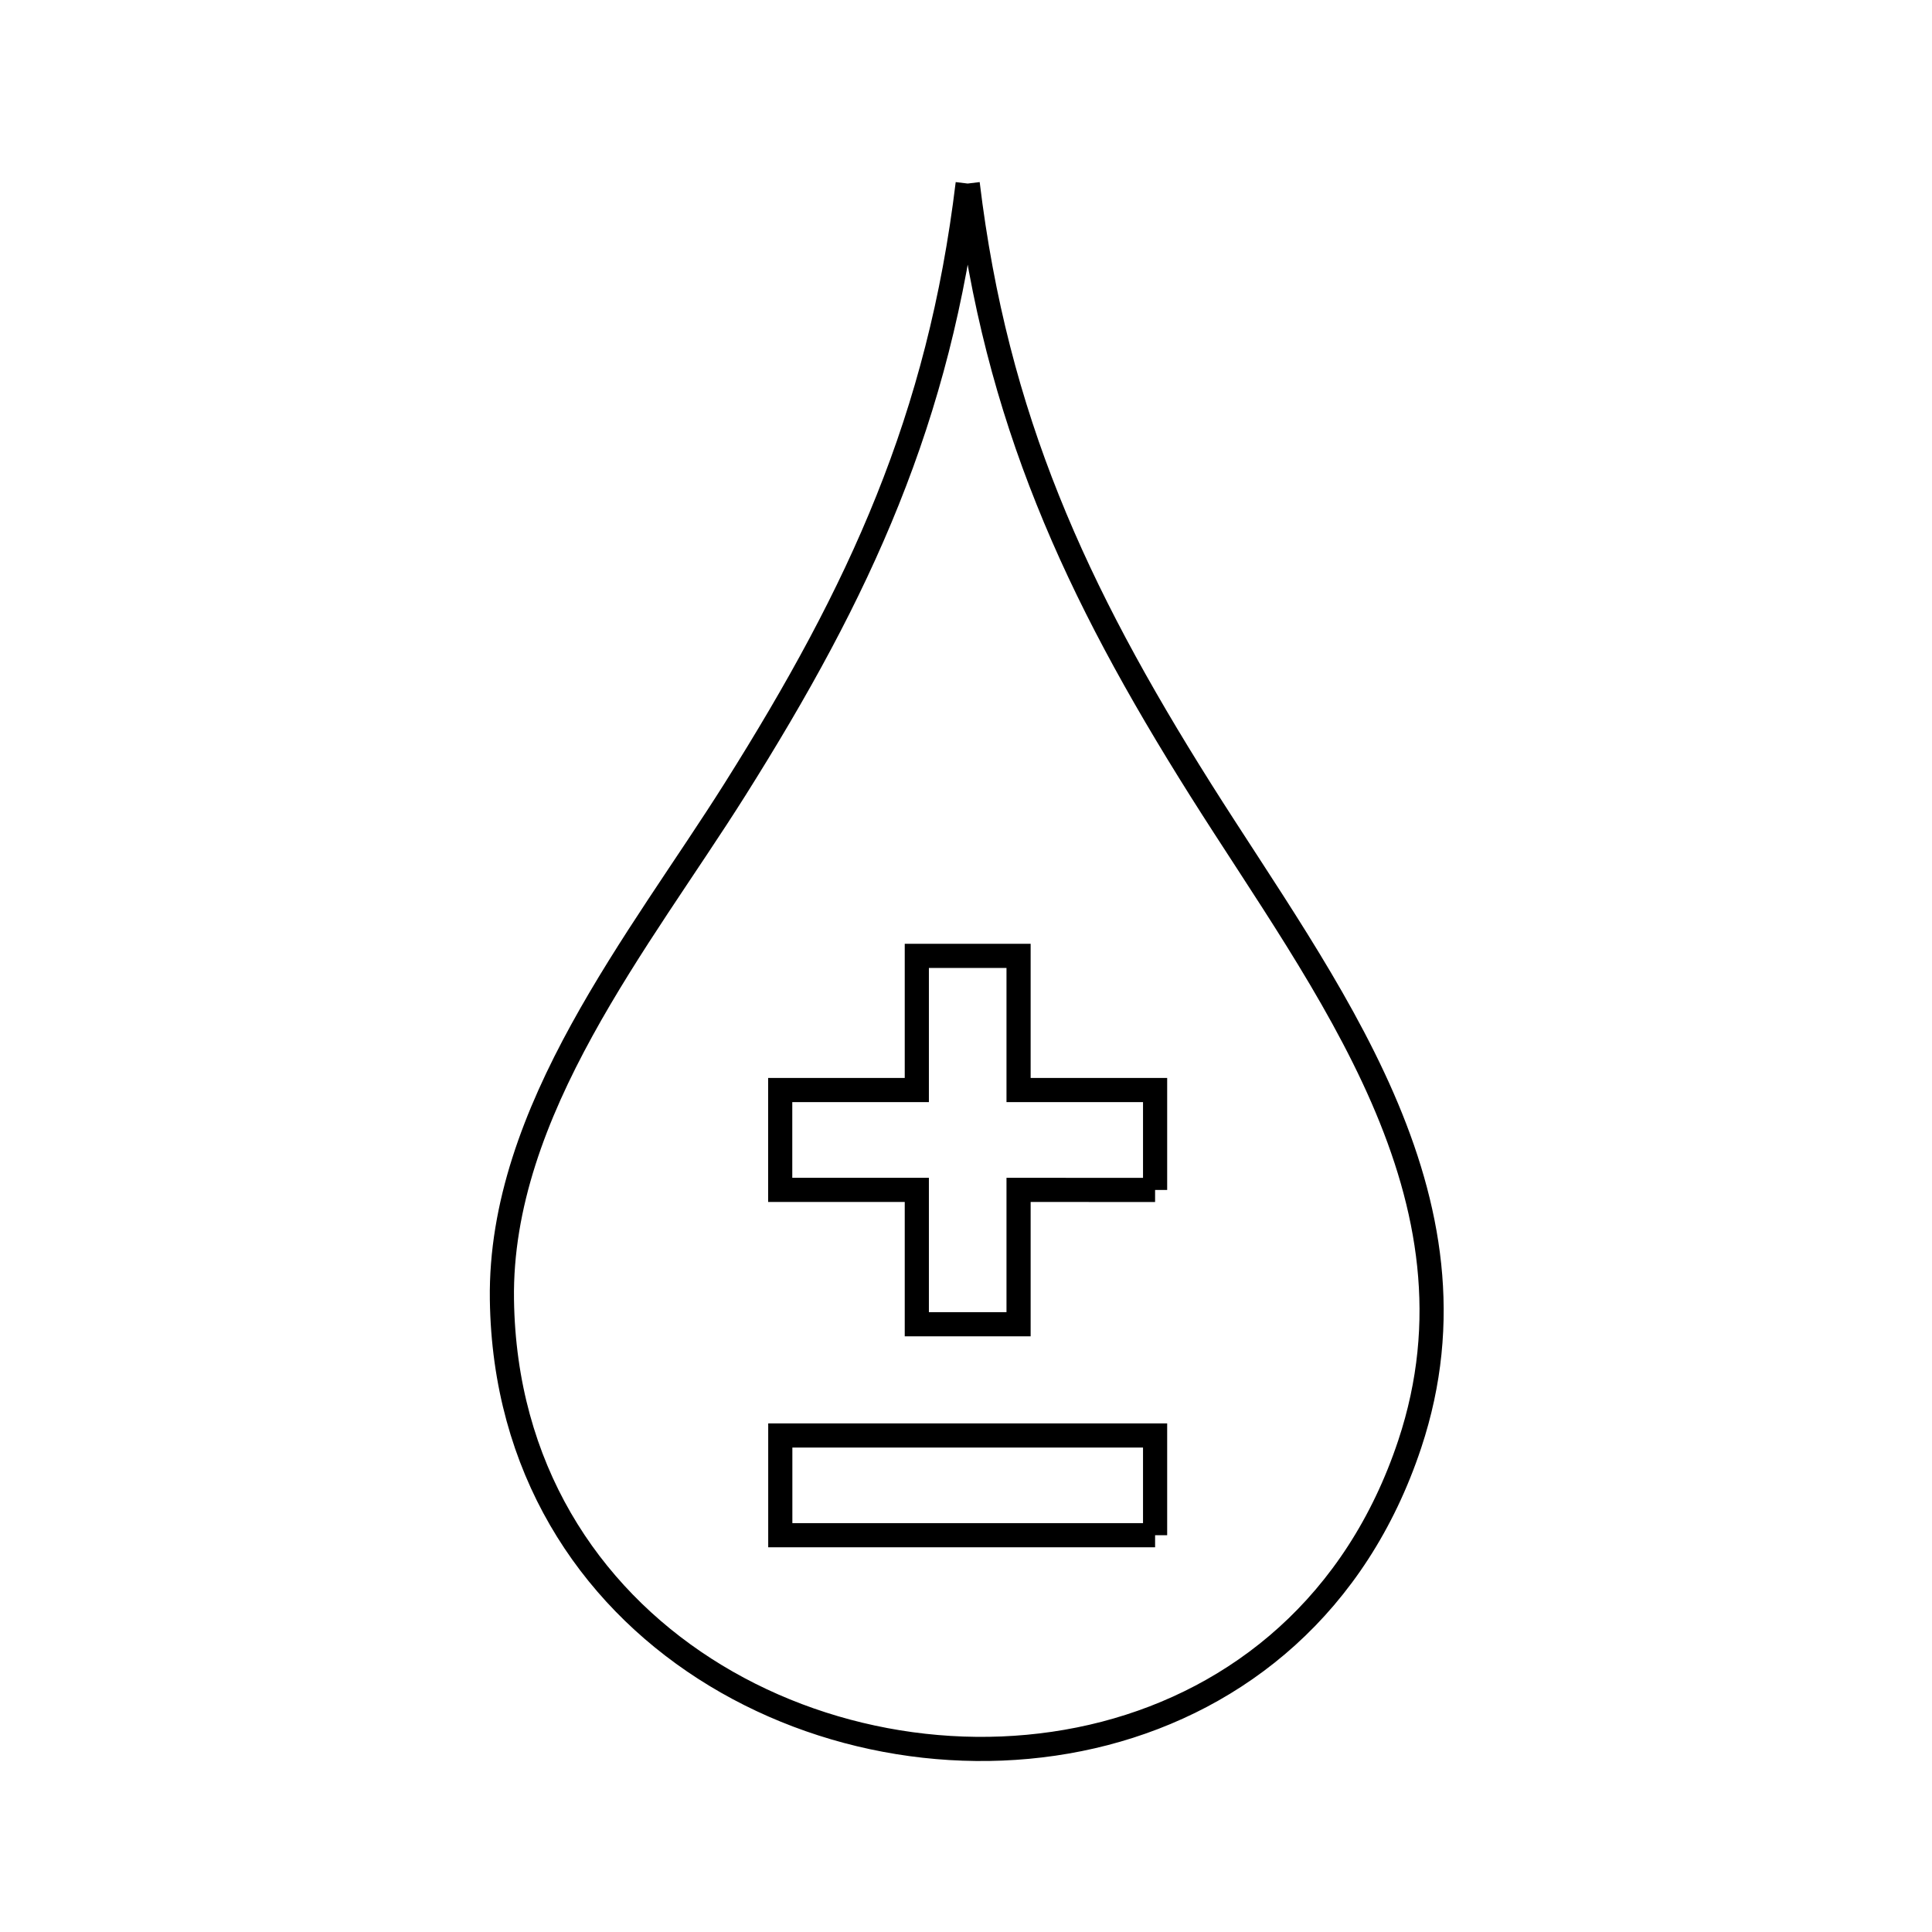 <svg xmlns="http://www.w3.org/2000/svg" viewBox="0.0 0.0 24.0 24.0" height="200px" width="200px"><path fill="none" stroke="black" stroke-width=".3" stroke-opacity="1.0"  filling="0" d="M12.021 2.28 L12.021 2.28 C12.197 3.737 12.531 5.002 13.016 6.211 C13.5 7.42 14.135 8.573 14.914 9.81 C15.684 11.032 16.589 12.296 17.174 13.638 C17.759 14.981 18.023 16.403 17.512 17.94 C16.847 19.939 15.382 21.103 13.721 21.534 C12.06 21.964 10.203 21.662 8.754 20.729 C7.305 19.796 6.264 18.233 6.235 16.143 C6.202 13.799 7.953 11.675 9.128 9.81 C9.907 8.573 10.543 7.42 11.027 6.211 C11.512 5.002 11.845 3.737 12.021 2.28 L12.021 2.28"></path>
<path fill="none" stroke="black" stroke-width=".3" stroke-opacity="1.0"  filling="0" d="M14.349 14.782 L12.653 14.781 L12.653 16.45 L11.389 16.45 L11.389 14.781 L9.692 14.781 L9.692 13.541 L11.389 13.541 L11.389 11.874 L12.653 11.874 L12.653 13.541 L14.349 13.541 L14.349 14.782"></path>
<path fill="none" stroke="black" stroke-width=".3" stroke-opacity="1.0"  filling="0" d="M14.349 19.071 L9.693 19.071 L9.693 17.832 L14.349 17.832 L14.349 19.071"></path></svg>